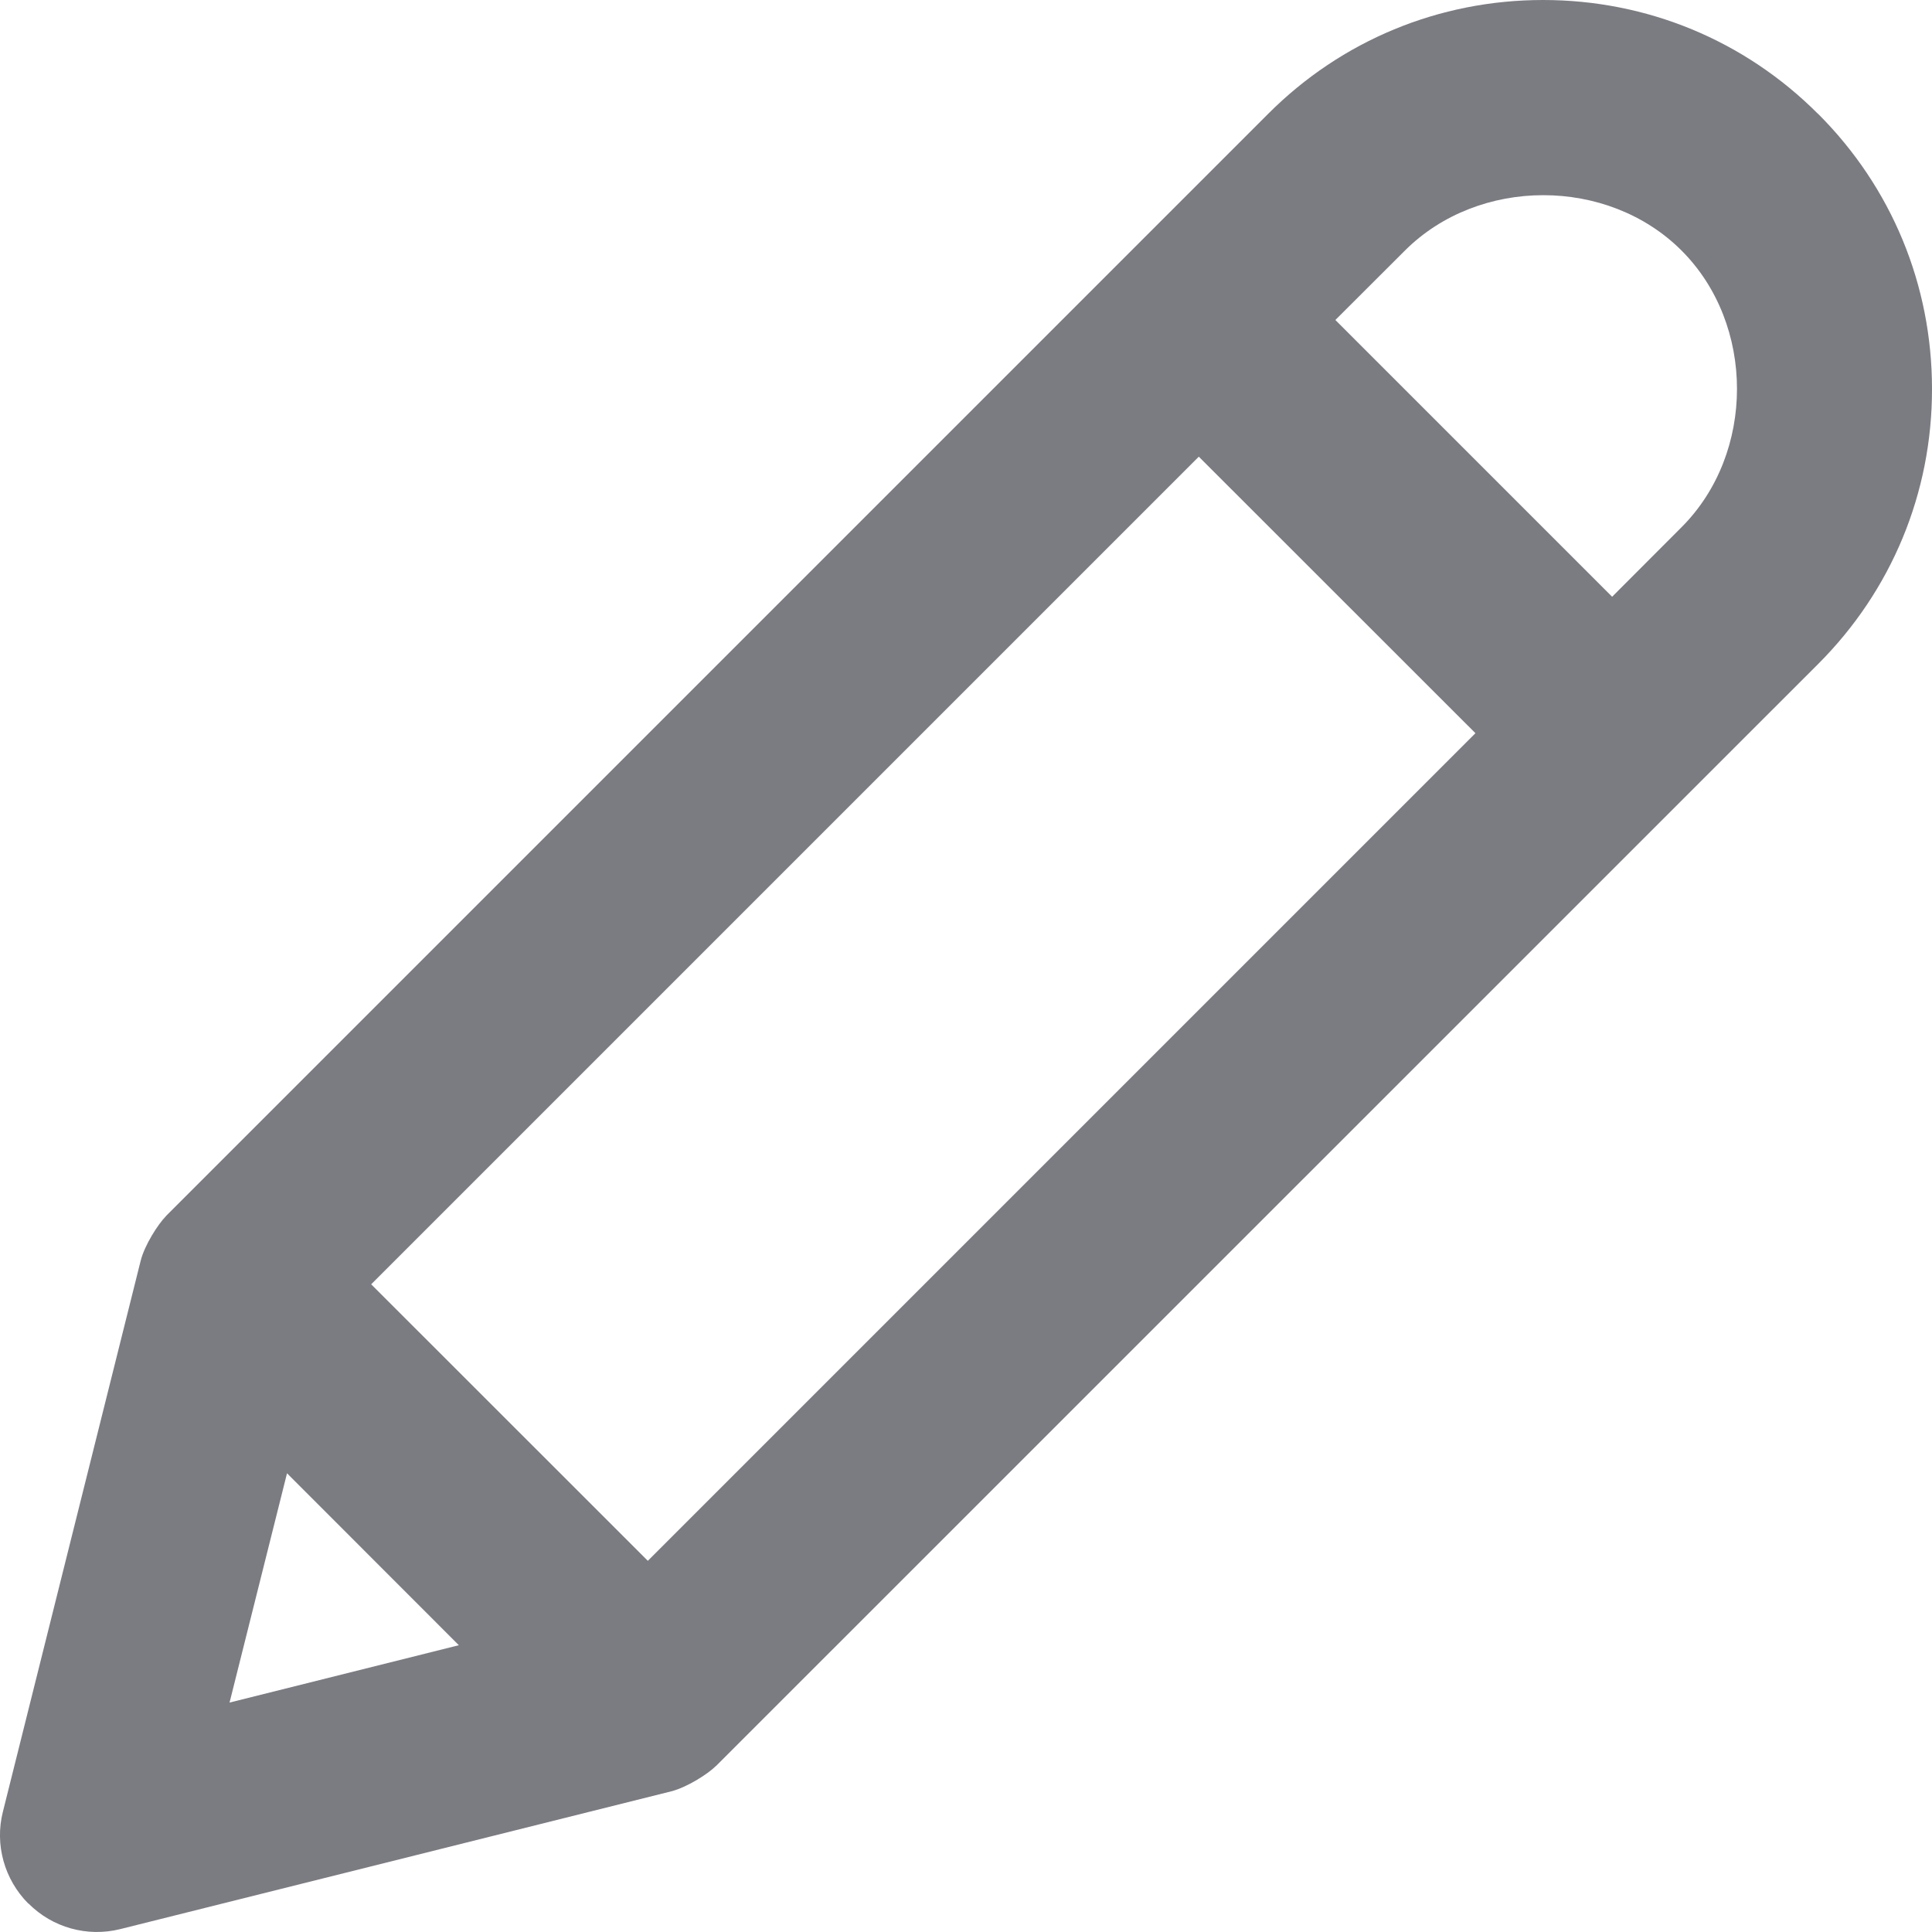 <?xml version="1.0" encoding="UTF-8"?>
<svg width="16px" height="16px" viewBox="0 0 16 16" version="1.1" xmlns="http://www.w3.org/2000/svg" xmlns:xlink="http://www.w3.org/1999/xlink">
    <title>54393CFB-45D4-4D0E-A4A5-962A335B8F19@1.00x</title>
    <g id="Beta-UI" stroke="none" stroke-width="1" fill="none" fill-rule="evenodd">
        <g id="User-Dropdown" transform="translate(-34, -70)" fill="#7B7B82">
            <g id="icon/pencil" transform="translate(34, 70)">
                <g id="Group-3">
                    <path d="M13.926,2.075 C14.538,2.687 14.538,3.754 13.926,4.366 L13.351,4.942 L11.059,2.65 L11.635,2.075 C12.247,1.464 13.314,1.463 13.926,2.075 L13.926,2.075 Z M1.901,14.1 L2.377,12.201 L3.8,13.625 L1.901,14.1 Z M9.928,3.782 L12.219,6.072 L5.365,12.926 L3.074,10.636 L9.928,3.782 Z M15.056,0.943 C14.448,0.334 13.639,-0 12.779,-0 C11.919,-0 11.11,0.334 10.502,0.943 L1.376,10.069 C1.376,10.069 1.374,10.071 1.374,10.072 C1.309,10.138 1.198,10.31 1.165,10.441 L0.024,15.004 C-0.045,15.276 0.036,15.565 0.234,15.764 L0.235,15.764 L0.237,15.765 C0.435,15.964 0.723,16.044 0.996,15.976 L5.559,14.835 C5.689,14.802 5.863,14.691 5.928,14.626 C5.929,14.625 5.931,14.624 5.931,14.624 L15.058,5.498 C15.666,4.89 16.001,4.081 16,3.221 C16,2.36 15.666,1.552 15.058,0.944 L15.056,0.943 Z" id="Fill-1"></path>
                </g>
            </g>
        </g>
    </g>
</svg>